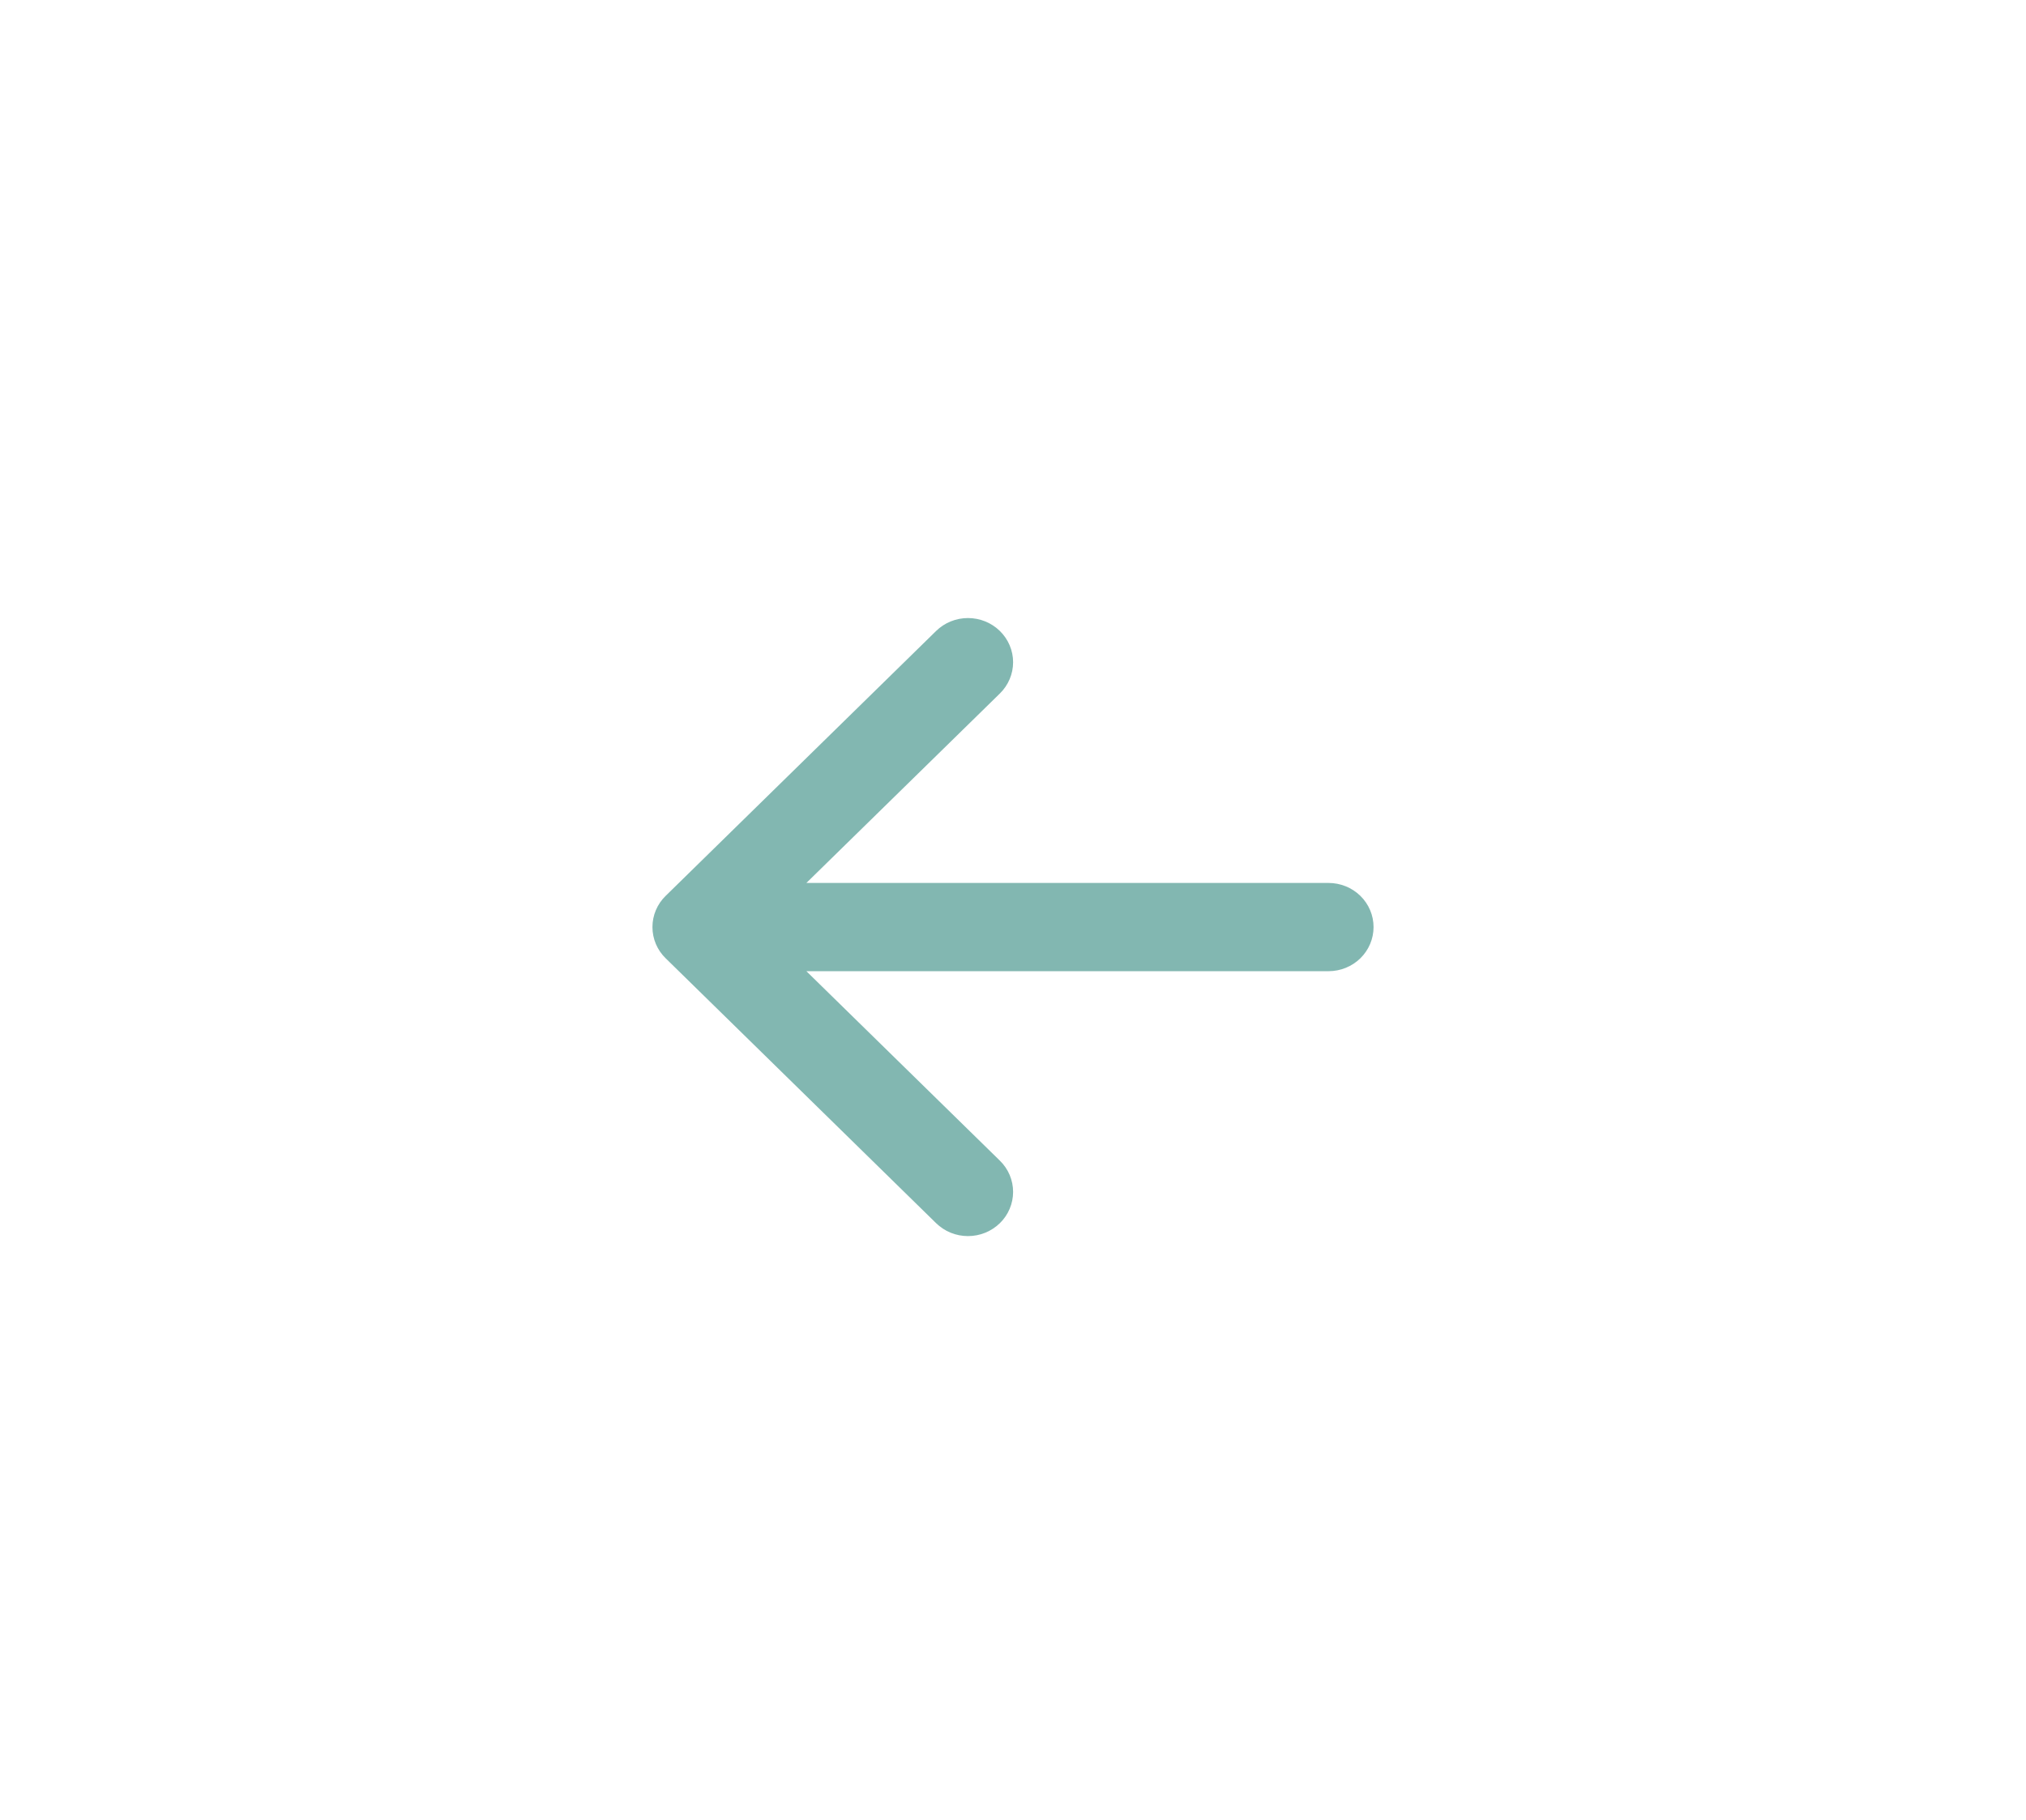 <svg width="59" height="53" viewBox="0 0 59 53" fill="none" xmlns="http://www.w3.org/2000/svg">
<path fill-rule="evenodd" clip-rule="evenodd" d="M40 27C40 27.341 39.862 27.668 39.616 27.909C39.37 28.15 39.036 28.285 38.688 28.285H23.483L29.118 33.803C29.24 33.922 29.337 34.064 29.403 34.22C29.469 34.377 29.503 34.544 29.503 34.713C29.503 34.882 29.469 35.049 29.403 35.205C29.337 35.362 29.24 35.504 29.118 35.623C28.996 35.742 28.851 35.837 28.692 35.902C28.532 35.967 28.361 36 28.189 36C28.016 36 27.845 35.967 27.686 35.902C27.526 35.837 27.382 35.742 27.26 35.623L19.386 27.91C19.263 27.791 19.166 27.649 19.1 27.493C19.034 27.337 19 27.169 19 27C19 26.831 19.034 26.663 19.1 26.507C19.166 26.351 19.263 26.209 19.386 26.09L27.26 18.377C27.506 18.136 27.84 18 28.189 18C28.537 18 28.872 18.136 29.118 18.377C29.364 18.618 29.503 18.946 29.503 19.287C29.503 19.628 29.364 19.956 29.118 20.197L23.483 25.715H38.688C39.036 25.715 39.37 25.85 39.616 26.091C39.862 26.332 40 26.659 40 27Z" fill="#067164" fill-opacity="0.5"/>
</svg>
